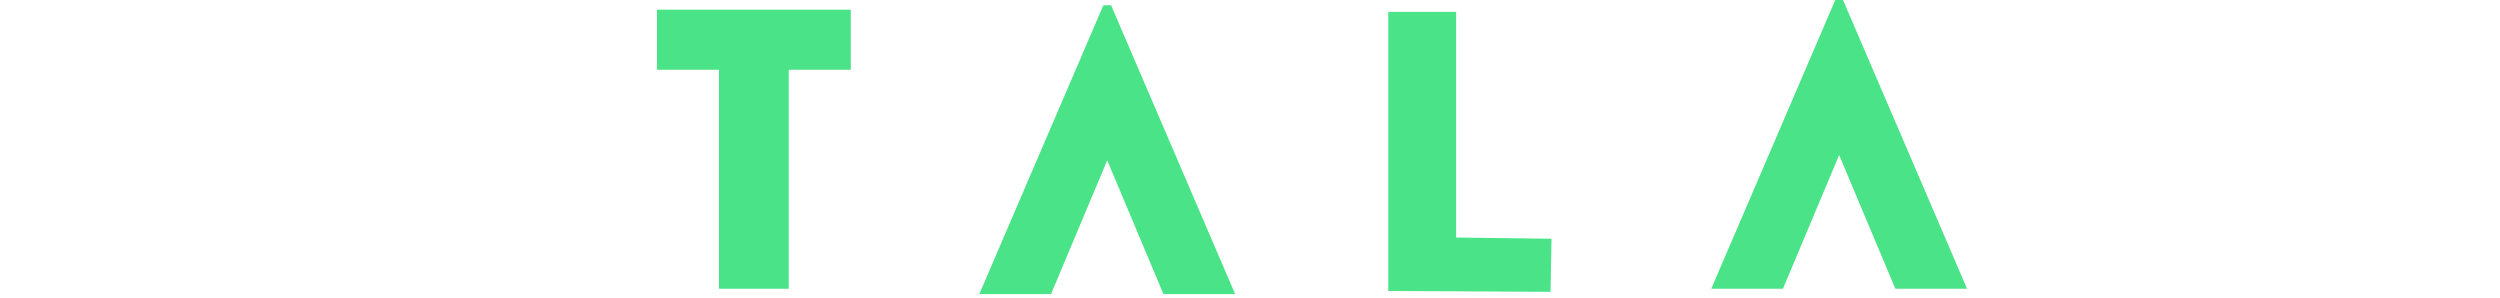 <?xml version="1.0" encoding="UTF-8" standalone="no"?>
<svg
   xmlns:dc="http://purl.org/dc/elements/1.1/"
   xmlns:cc="http://creativecommons.org/ns#"
   xmlns:rdf="http://www.w3.org/1999/02/22-rdf-syntax-ns#"
   xmlns:svg="http://www.w3.org/2000/svg"
   xmlns="http://www.w3.org/2000/svg"
   xmlns:sodipodi="http://sodipodi.sourceforge.net/DTD/sodipodi-0.dtd"
   xmlns:inkscape="http://www.inkscape.org/namespaces/inkscape"
   version="1.1"
   id="Layer_1"
   x="0px"
   y="0px"
   viewBox="0 0 129 15.4"
   style="enable-background:new 0 0 129 15.4;"
   xml:space="preserve"
   sodipodi:docname="talatimetable.svg"
   inkscape:version="0.92.2 (5c3e80d, 2017-08-06)"><defs
     id="defs23" /><sodipodi:namedview
     pagecolor="#ffffff"
     bordercolor="#666666"
     borderopacity="1"
     objecttolerance="10"
     gridtolerance="10"
     guidetolerance="10"
     inkscape:pageopacity="0"
     inkscape:pageshadow="2"
     inkscape:window-width="1920"
     inkscape:window-height="1137"
     id="namedview21"
     showgrid="false"
     inkscape:snap-bbox="false"
     inkscape:bbox-nodes="true"
     inkscape:object-nodes="false"
     inkscape:snap-global="true"
     inkscape:zoom="2.2015504"
     inkscape:cx="-99.75759"
     inkscape:cy="57.453423"
     inkscape:window-x="1912"
     inkscape:window-y="-8"
     inkscape:window-maximized="1"
     inkscape:current-layer="g18" /><style
     type="text/css"
     id="style2">
	.st0{fill:#4AE387;}
</style><g
     id="g18"><path
       class="st0"
       d="m 63.733,15.173 h -3.7 l -2.9,-6.9 -2.9,6.9 h -3.7 l 6.4,-14.9 h 0.4 z"
       id="path4"
       inkscape:connector-curvature="0"
       style="fill:#4ae387" /><path
       class="st0"
       d="m 71.635,0.614 h 3.5 c 0,2.397 0.001,11.642 0.001,11.642 l 4.921,0.062 c 0,0 -0.034,1.659 -0.048,2.74 l -8.374,-0.044 z"
       id="path14"
       inkscape:connector-curvature="0"
       style="fill:#4ae387"
       sodipodi:nodetypes="ccccccc" /><path
       class="st0"
       d="M 101.5,14.9 H 97.8 L 94.9,8 92,14.9 H 88.3 L 94.7,2e-7 h 0.4 z"
       id="path4-1"
       inkscape:connector-curvature="0"
       style="fill:#4ae387" /></g><g
     id="g18-3"
     transform="translate(7.8148005e-8,17.92)"><path
       inkscape:connector-curvature="0"
       class="st0"
       d="m 37.1,-14.32 h -3.2 v -3.1 h 10 v 3.1 h -3.2 v 11.3 h -3.6 z"
       id="path12-8"
       style="fill:#4ae387" /></g></svg>